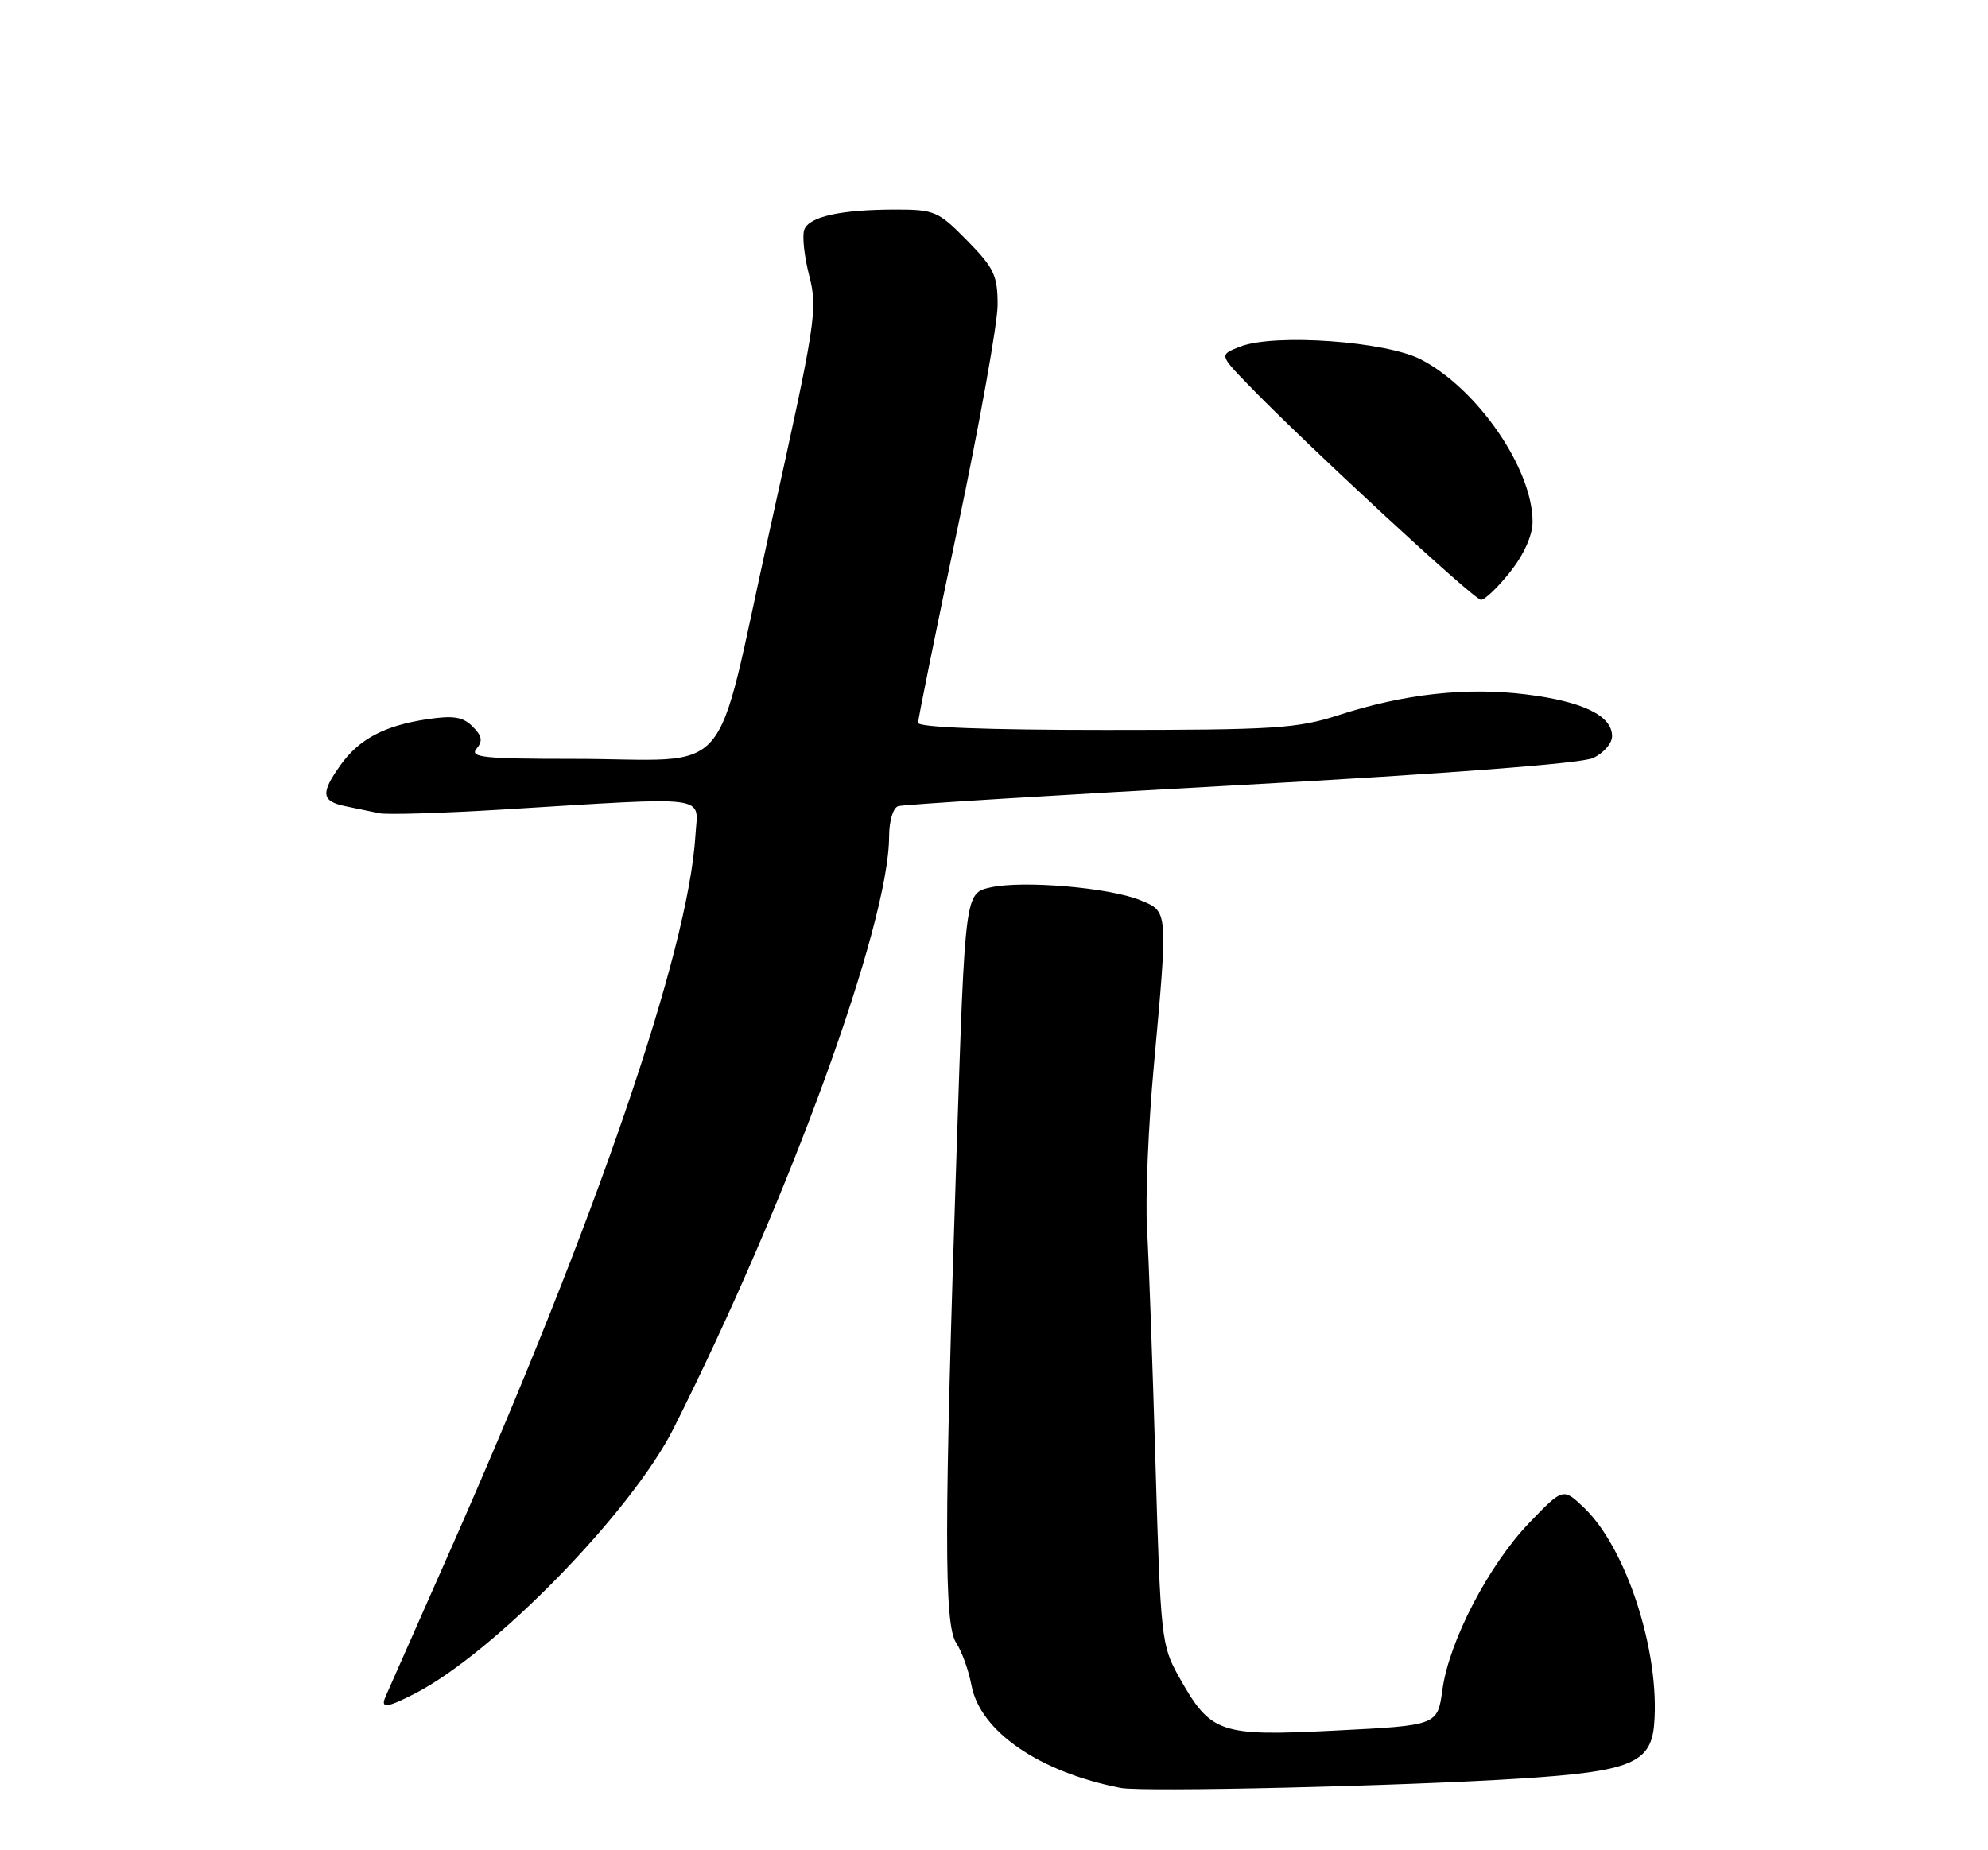 <?xml version="1.0" encoding="UTF-8" standalone="no"?>
<!DOCTYPE svg PUBLIC "-//W3C//DTD SVG 1.1//EN" "http://www.w3.org/Graphics/SVG/1.1/DTD/svg11.dtd" >
<svg xmlns="http://www.w3.org/2000/svg" xmlns:xlink="http://www.w3.org/1999/xlink" version="1.1" viewBox="0 0 275 256">
 <g >
 <path fill="currentColor"
d=" M 210.55 246.07 C 225.55 245.10 228.38 243.93 228.82 238.56 C 229.64 228.59 225.00 214.25 219.15 208.64 C 216.22 205.84 216.22 205.84 211.57 210.67 C 205.95 216.51 200.45 227.06 199.53 233.79 C 198.85 238.73 198.85 238.73 184.77 239.44 C 168.60 240.26 167.49 239.88 163.03 231.91 C 160.66 227.67 160.54 226.54 159.84 202.50 C 159.44 188.75 158.91 174.12 158.67 170.00 C 158.43 165.88 158.85 155.75 159.61 147.50 C 161.58 125.81 161.61 126.15 157.75 124.56 C 153.51 122.81 141.45 121.78 137.00 122.79 C 133.50 123.58 133.50 123.58 132.35 158.54 C 130.59 211.65 130.58 224.71 132.27 227.31 C 133.06 228.51 134.00 231.15 134.38 233.16 C 135.56 239.54 143.75 245.18 155.00 247.38 C 158.09 247.98 194.19 247.13 210.55 246.07 Z  M 57.30 234.37 C 68.22 228.82 87.35 209.23 93.18 197.63 C 109.15 165.87 122.97 127.90 122.99 115.72 C 123.00 113.58 123.54 111.76 124.25 111.54 C 124.94 111.31 146.24 110.00 171.60 108.62 C 200.19 107.05 218.70 105.64 220.35 104.89 C 221.81 104.22 223.00 102.86 223.00 101.86 C 223.00 99.03 218.98 97.07 211.18 96.09 C 202.91 95.05 194.26 96.00 185.16 98.95 C 179.43 100.80 176.32 101.00 152.91 101.00 C 136.51 101.00 127.00 100.64 127.00 100.01 C 127.00 99.47 129.47 87.27 132.50 72.91 C 135.52 58.55 138.00 44.72 138.00 42.19 C 138.00 38.12 137.51 37.07 133.79 33.29 C 129.82 29.24 129.27 29.00 123.92 29.00 C 116.35 29.00 111.95 29.96 111.26 31.77 C 110.94 32.59 111.25 35.46 111.94 38.15 C 113.14 42.81 112.87 44.53 106.46 73.43 C 98.59 108.92 101.96 105.00 79.25 105.00 C 66.97 105.00 64.93 104.79 65.91 103.61 C 66.81 102.53 66.69 101.83 65.37 100.52 C 64.04 99.18 62.71 98.97 59.10 99.51 C 53.18 100.40 49.66 102.26 47.08 105.89 C 44.33 109.76 44.46 110.85 47.75 111.54 C 49.26 111.86 51.39 112.30 52.47 112.52 C 53.55 112.75 61.20 112.51 69.47 112.01 C 98.81 110.22 96.54 109.92 96.20 115.57 C 95.23 131.62 82.50 168.74 62.28 214.50 C 57.66 224.95 53.64 234.06 53.33 234.75 C 52.61 236.41 53.46 236.33 57.30 234.37 Z  M 208.92 79.11 C 210.82 76.70 212.00 74.06 212.00 72.19 C 212.00 64.87 204.40 53.81 196.57 49.74 C 191.72 47.22 176.31 46.12 171.58 47.95 C 168.67 49.08 168.67 49.08 172.58 53.14 C 180.33 61.18 203.92 83.00 204.87 83.00 C 205.40 83.00 207.22 81.25 208.92 79.11 Z "/>
</g>
</svg>